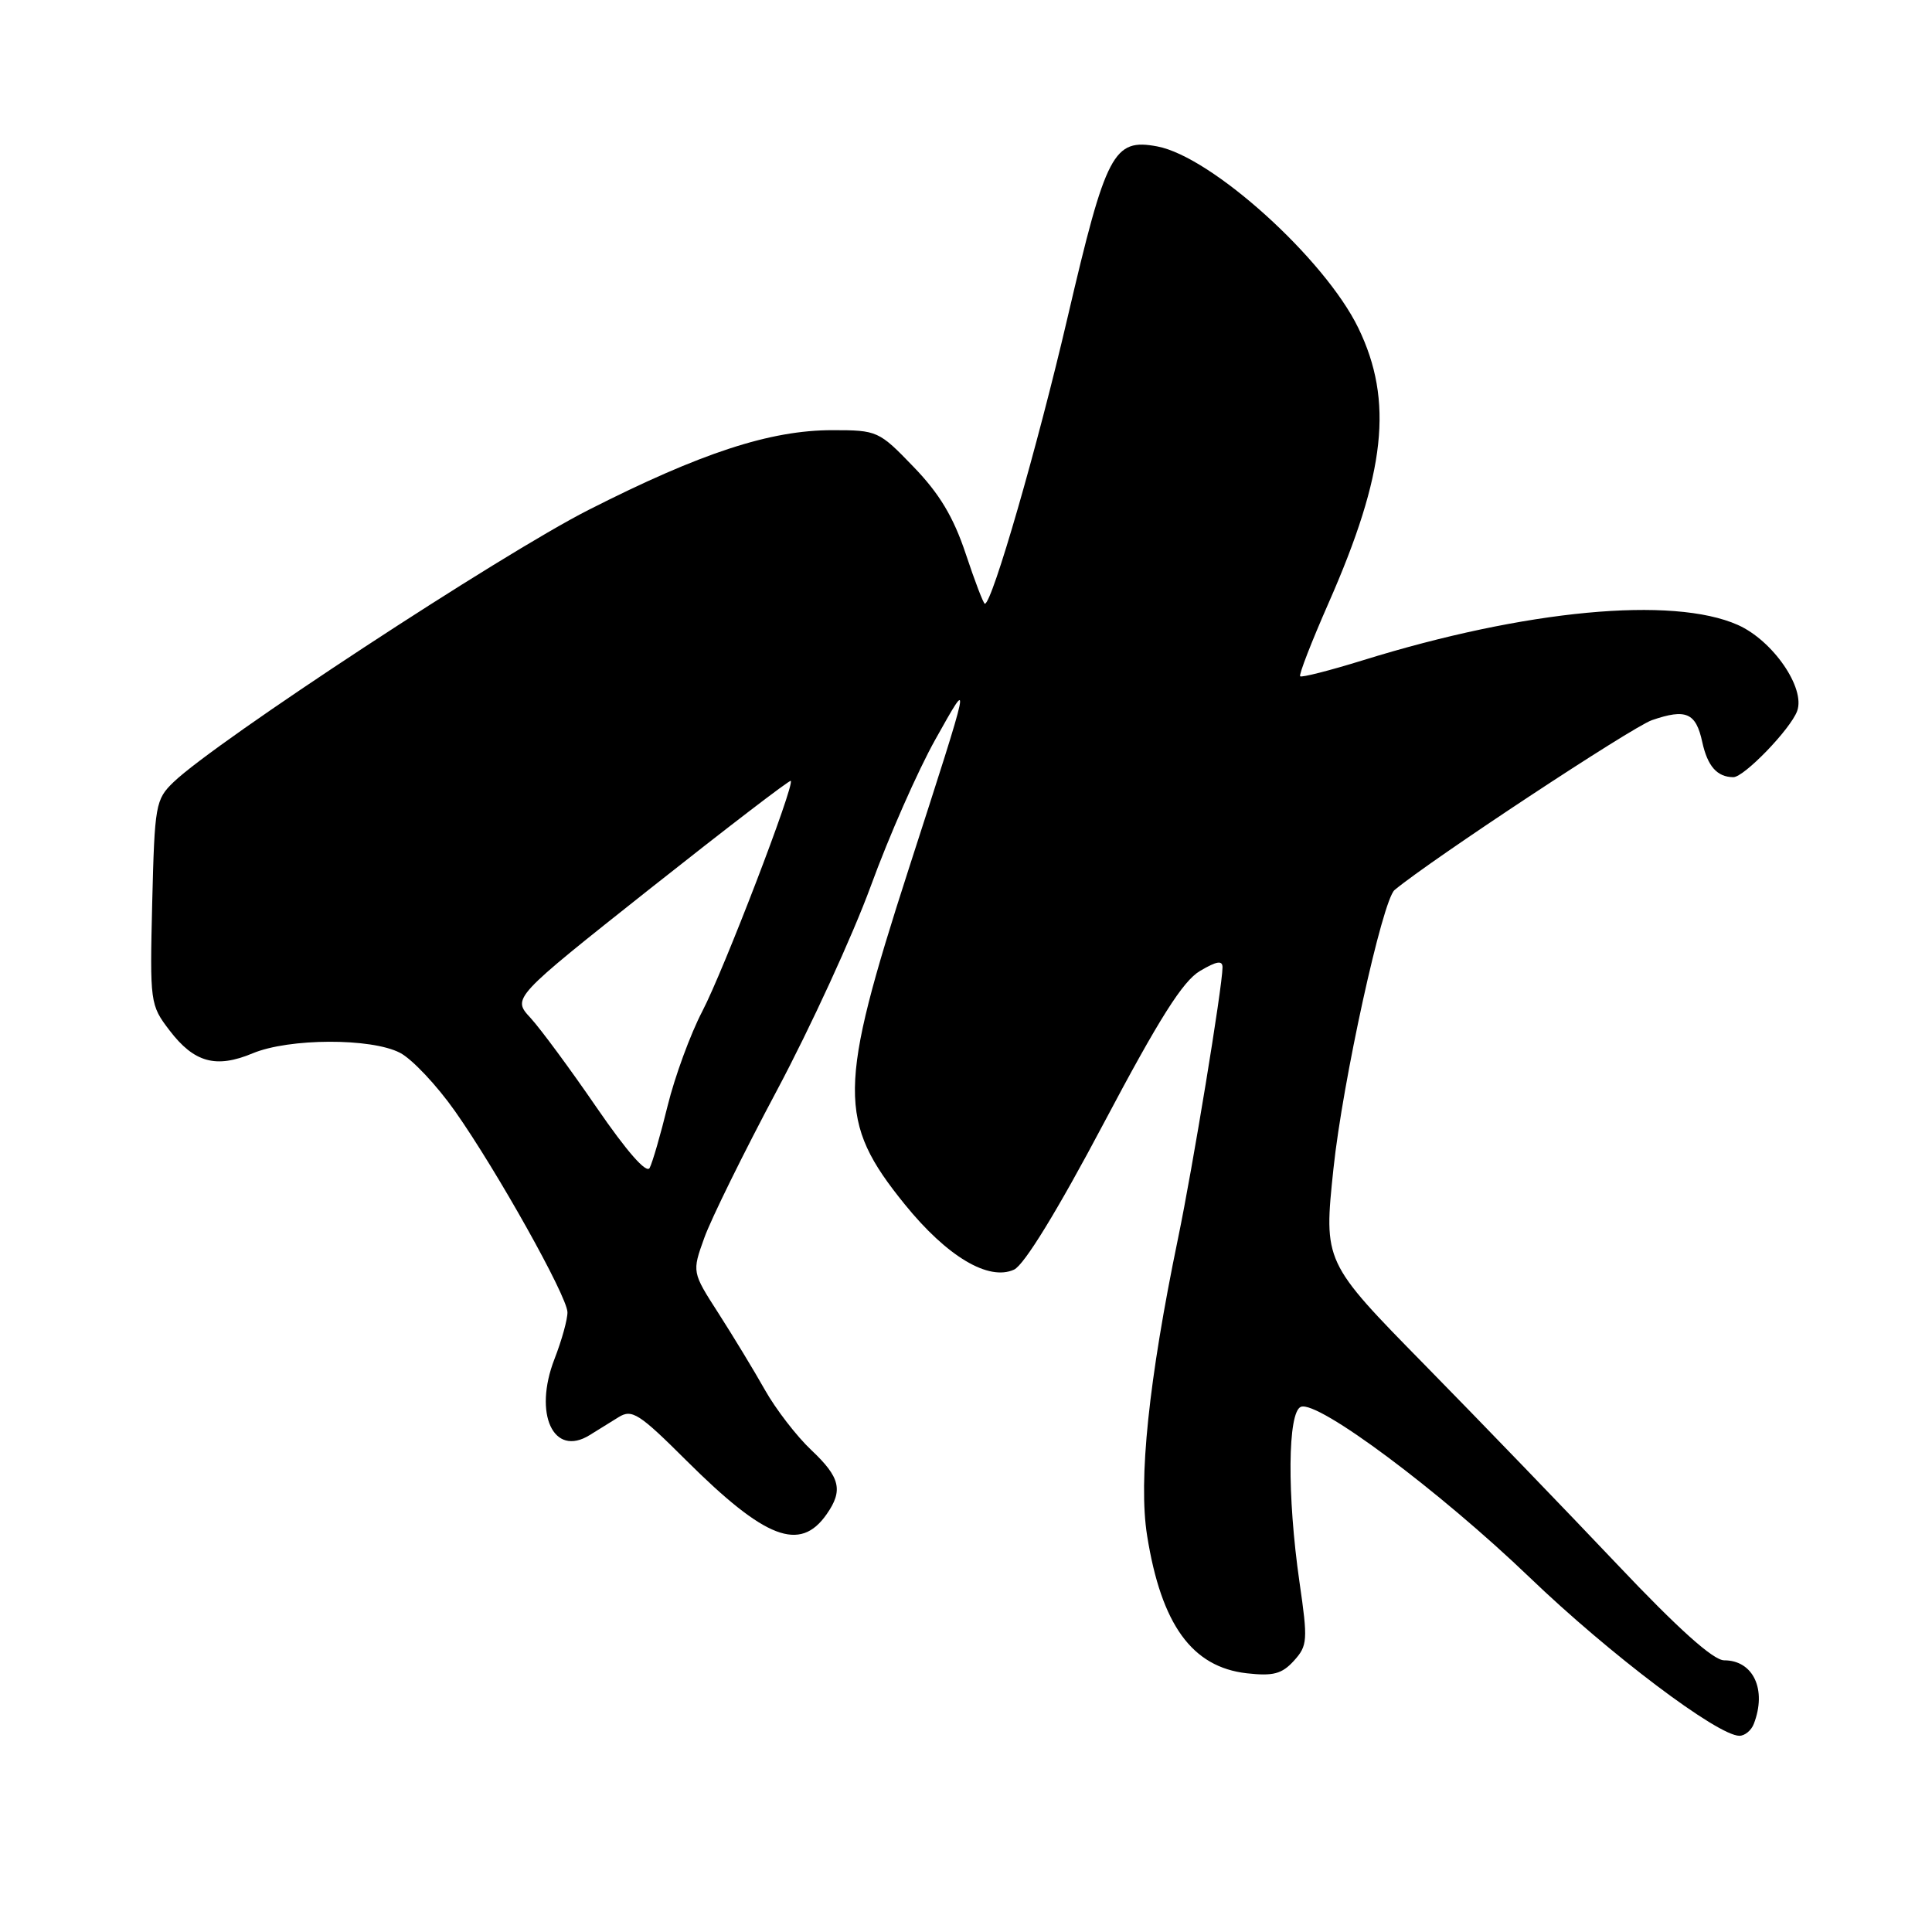 <?xml version="1.0" encoding="UTF-8" standalone="no"?>
<!DOCTYPE svg PUBLIC "-//W3C//DTD SVG 1.1//EN" "http://www.w3.org/Graphics/SVG/1.1/DTD/svg11.dtd" >
<svg xmlns="http://www.w3.org/2000/svg" xmlns:xlink="http://www.w3.org/1999/xlink" version="1.1" viewBox="0 0 256 256">
 <g >
 <path fill="currentColor"
d=" M 232.39 228.42 C 234.14 223.88 232.32 220.00 228.46 220.00 C 227.02 220.00 222.39 215.85 214.25 207.25 C 207.61 200.24 196.15 188.36 188.78 180.85 C 175.39 167.21 175.39 167.21 176.69 154.85 C 177.90 143.34 183.18 119.27 184.79 117.93 C 189.61 113.92 216.26 96.33 218.90 95.42 C 223.41 93.87 224.72 94.44 225.56 98.33 C 226.26 101.53 227.52 102.96 229.67 102.98 C 231.08 103.00 237.24 96.63 238.13 94.22 C 239.26 91.18 234.92 84.88 230.28 82.81 C 221.63 78.96 202.13 80.80 180.56 87.50 C 176.20 88.85 172.47 89.80 172.28 89.61 C 172.08 89.42 173.78 85.05 176.04 79.91 C 183.62 62.69 184.66 53.12 179.99 43.47 C 175.54 34.29 160.56 20.76 153.34 19.40 C 147.54 18.32 146.57 20.17 141.47 42.02 C 137.48 59.16 131.46 80.00 130.50 80.00 C 130.31 80.00 129.17 77.01 127.96 73.37 C 126.34 68.51 124.49 65.42 121.06 61.87 C 116.46 57.09 116.25 57.00 110.29 57.00 C 102.05 57.00 92.89 60.00 78.00 67.56 C 66.37 73.46 28.64 98.21 23.00 103.63 C 20.61 105.93 20.49 106.65 20.17 119.57 C 19.85 132.87 19.89 133.17 22.47 136.54 C 25.72 140.80 28.62 141.60 33.48 139.57 C 38.30 137.56 49.17 137.52 53.00 139.50 C 54.59 140.32 57.88 143.81 60.30 147.25 C 65.87 155.17 75.12 171.70 75.19 173.86 C 75.22 174.76 74.45 177.56 73.47 180.08 C 70.65 187.35 73.33 193.14 78.13 190.16 C 79.16 189.52 80.89 188.45 81.97 187.78 C 83.74 186.68 84.69 187.29 90.95 193.53 C 101.41 203.94 106.00 205.70 109.53 200.65 C 111.75 197.48 111.34 195.76 107.49 192.13 C 105.56 190.31 102.79 186.72 101.35 184.16 C 99.91 181.60 97.14 177.04 95.21 174.03 C 91.69 168.56 91.69 168.56 93.32 164.03 C 94.21 161.54 98.56 152.71 102.98 144.42 C 107.40 136.12 112.98 123.97 115.38 117.42 C 117.77 110.86 121.62 102.12 123.93 98.00 C 128.76 89.38 128.81 89.11 120.39 115.20 C 111.02 144.23 110.97 148.58 119.90 159.60 C 125.49 166.50 131.00 169.78 134.37 168.23 C 135.71 167.61 140.12 160.42 146.25 148.84 C 153.61 134.94 156.73 130.00 159.00 128.66 C 161.23 127.34 162.00 127.22 161.99 128.19 C 161.97 130.79 158.04 154.72 156.10 164.07 C 152.21 182.86 150.82 196.14 152.00 203.49 C 153.88 215.28 157.95 220.90 165.21 221.72 C 168.71 222.11 169.86 221.81 171.45 220.06 C 173.26 218.06 173.31 217.36 172.19 209.65 C 170.53 198.13 170.62 187.08 172.38 186.41 C 174.64 185.54 190.74 197.55 202.70 209.03 C 213.28 219.19 227.60 230.00 230.48 230.00 C 231.20 230.00 232.06 229.29 232.39 228.42 Z  M 79.06 146.76 C 75.57 141.67 71.62 136.32 70.29 134.87 C 67.86 132.24 67.86 132.24 86.18 117.72 C 96.26 109.74 104.63 103.32 104.78 103.47 C 105.33 103.98 95.89 128.58 93.06 134.00 C 91.48 137.03 89.42 142.65 88.47 146.50 C 87.53 150.35 86.45 154.07 86.08 154.76 C 85.66 155.55 83.06 152.58 79.06 146.76 Z "/>
</g>
</svg>